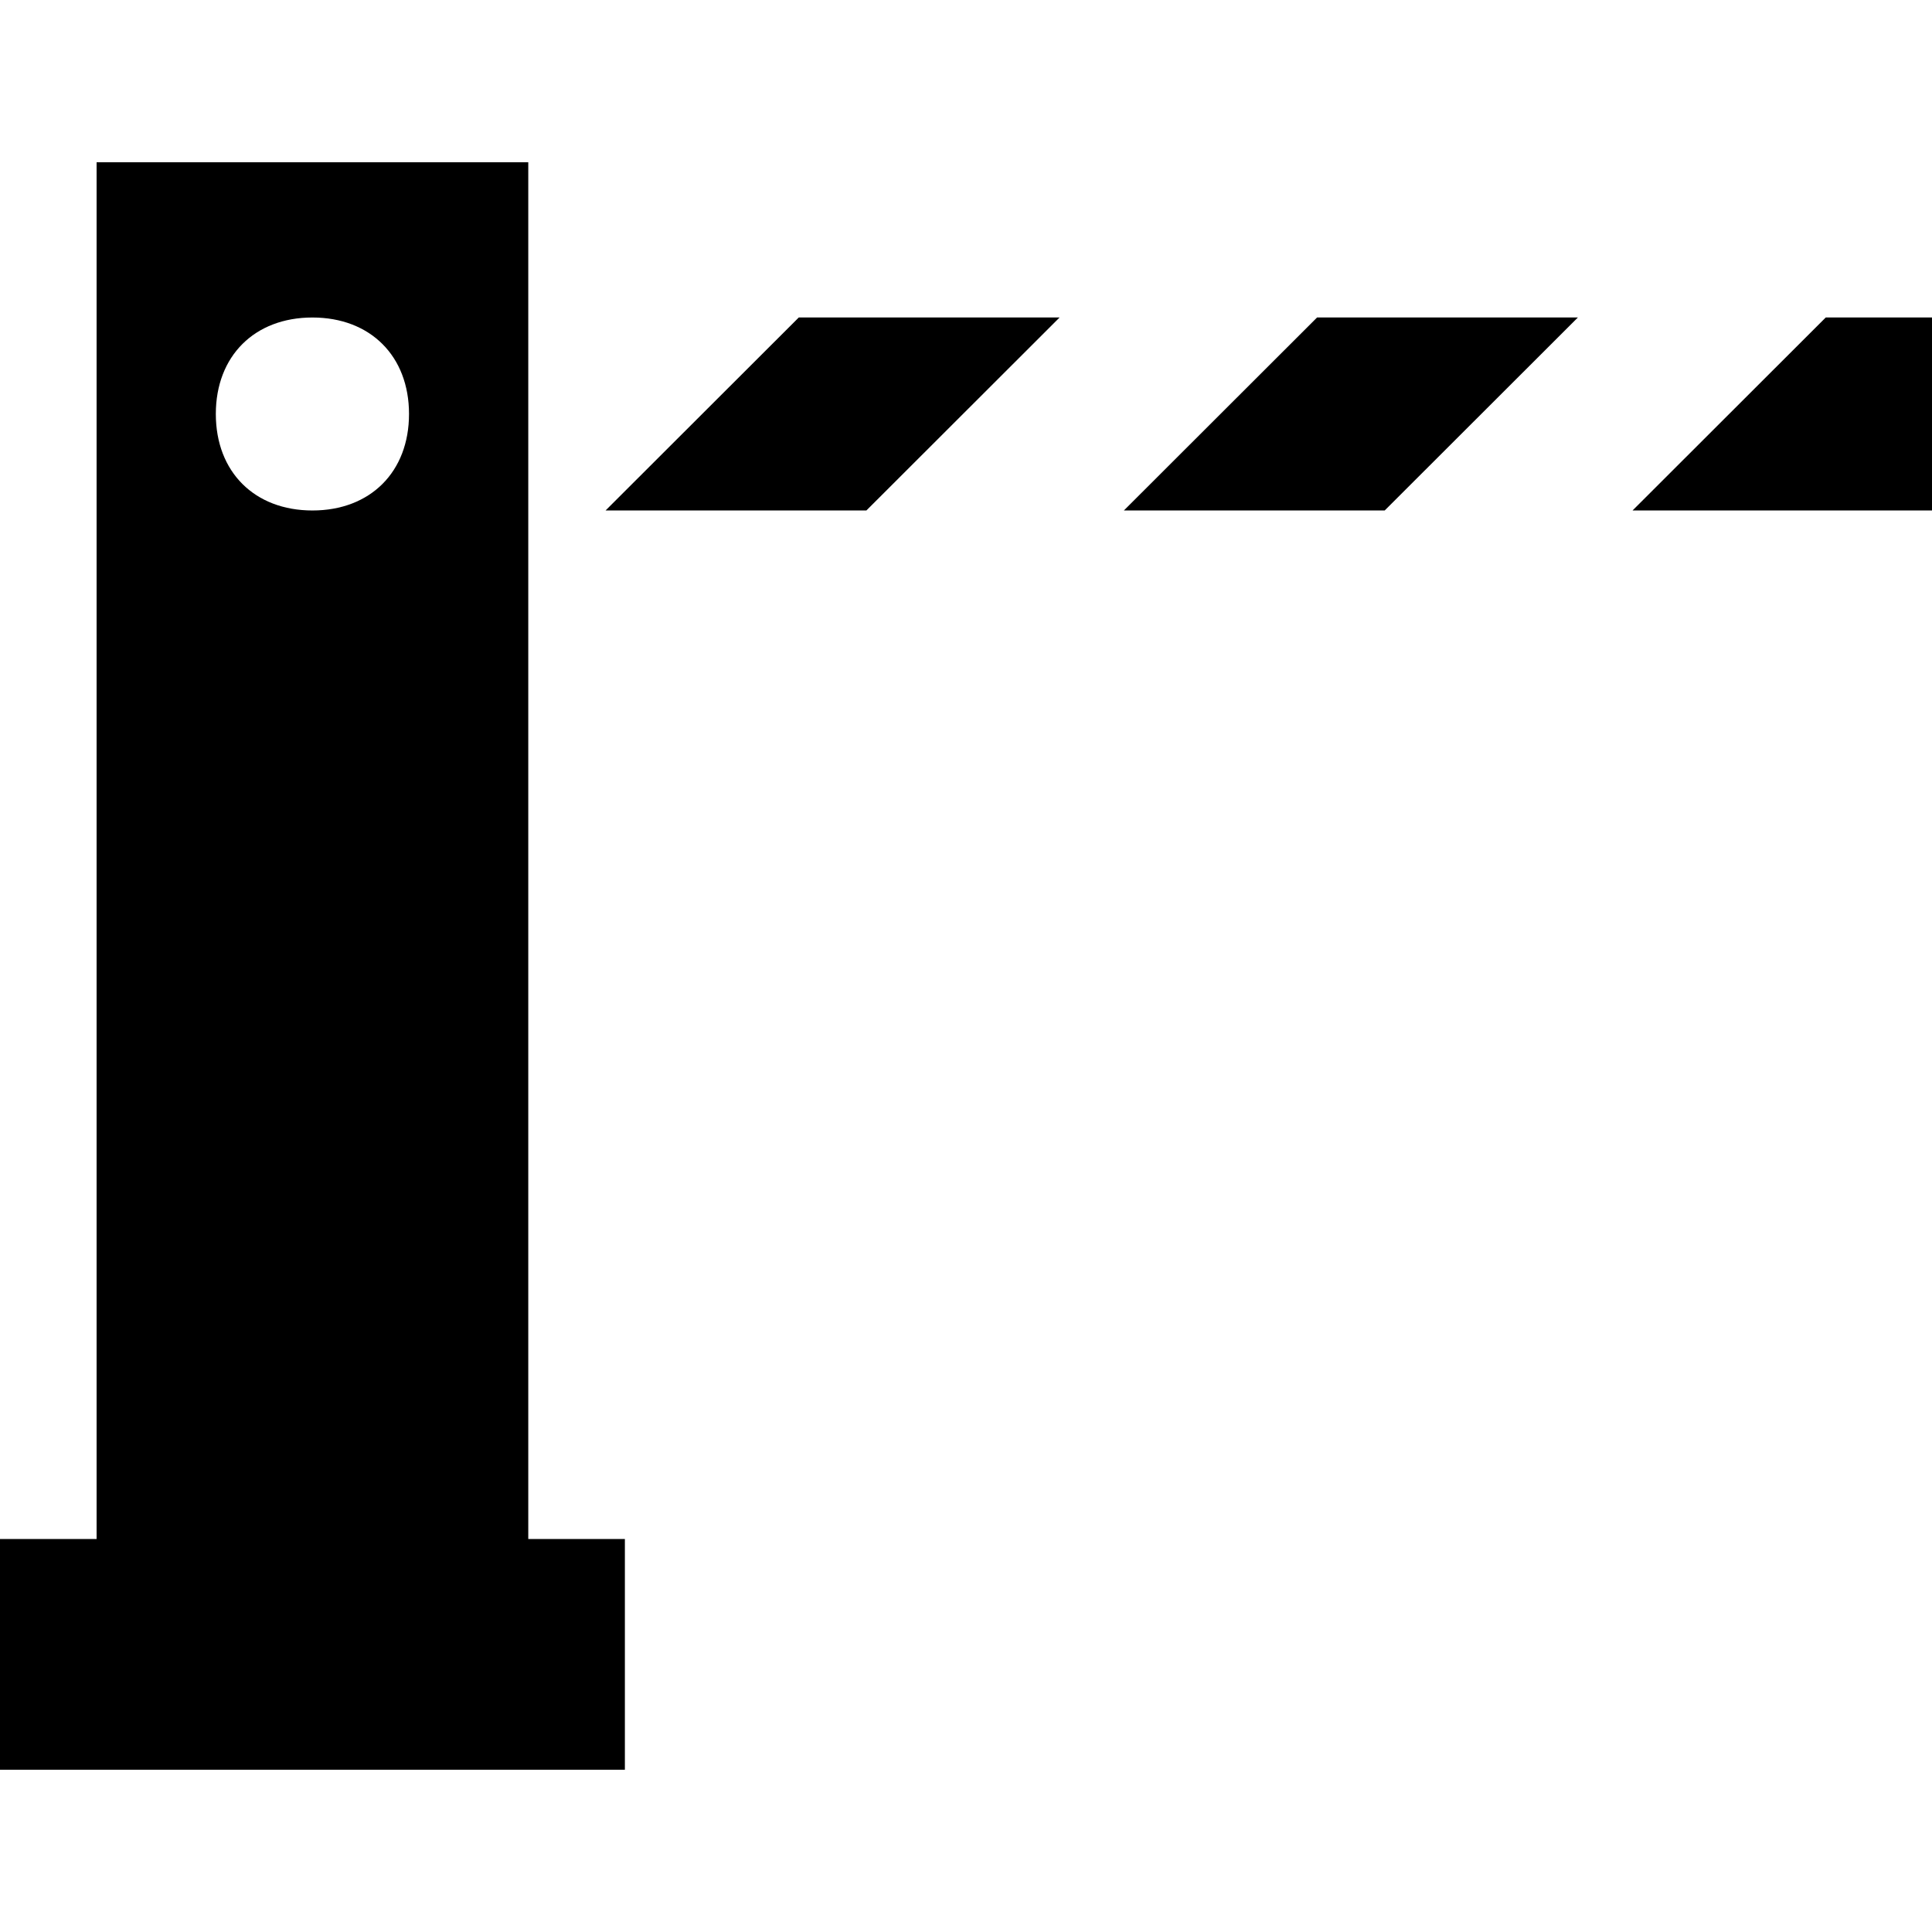 <svg viewBox="0 0 512 512" xmlns="http://www.w3.org/2000/svg"><path d="m280.805 84.136-51.202 51.143h-69.12l51.202-51.143zm203.038.002h28.157v51.143h-79.359zm-65.685-.002-51.197 51.143h-69.121l51.198-51.143zm-252.558 323.719v61.145h-165.6v-61.145h25.599v-364.855h114.398v364.855zm-57.206-298.143c0-15.343-10.238-25.57-25.598-25.57s-25.599 10.227-25.599 25.57c0 15.342 10.243 25.569 25.603 25.569s25.599-10.227 25.594-25.569z"/></svg>